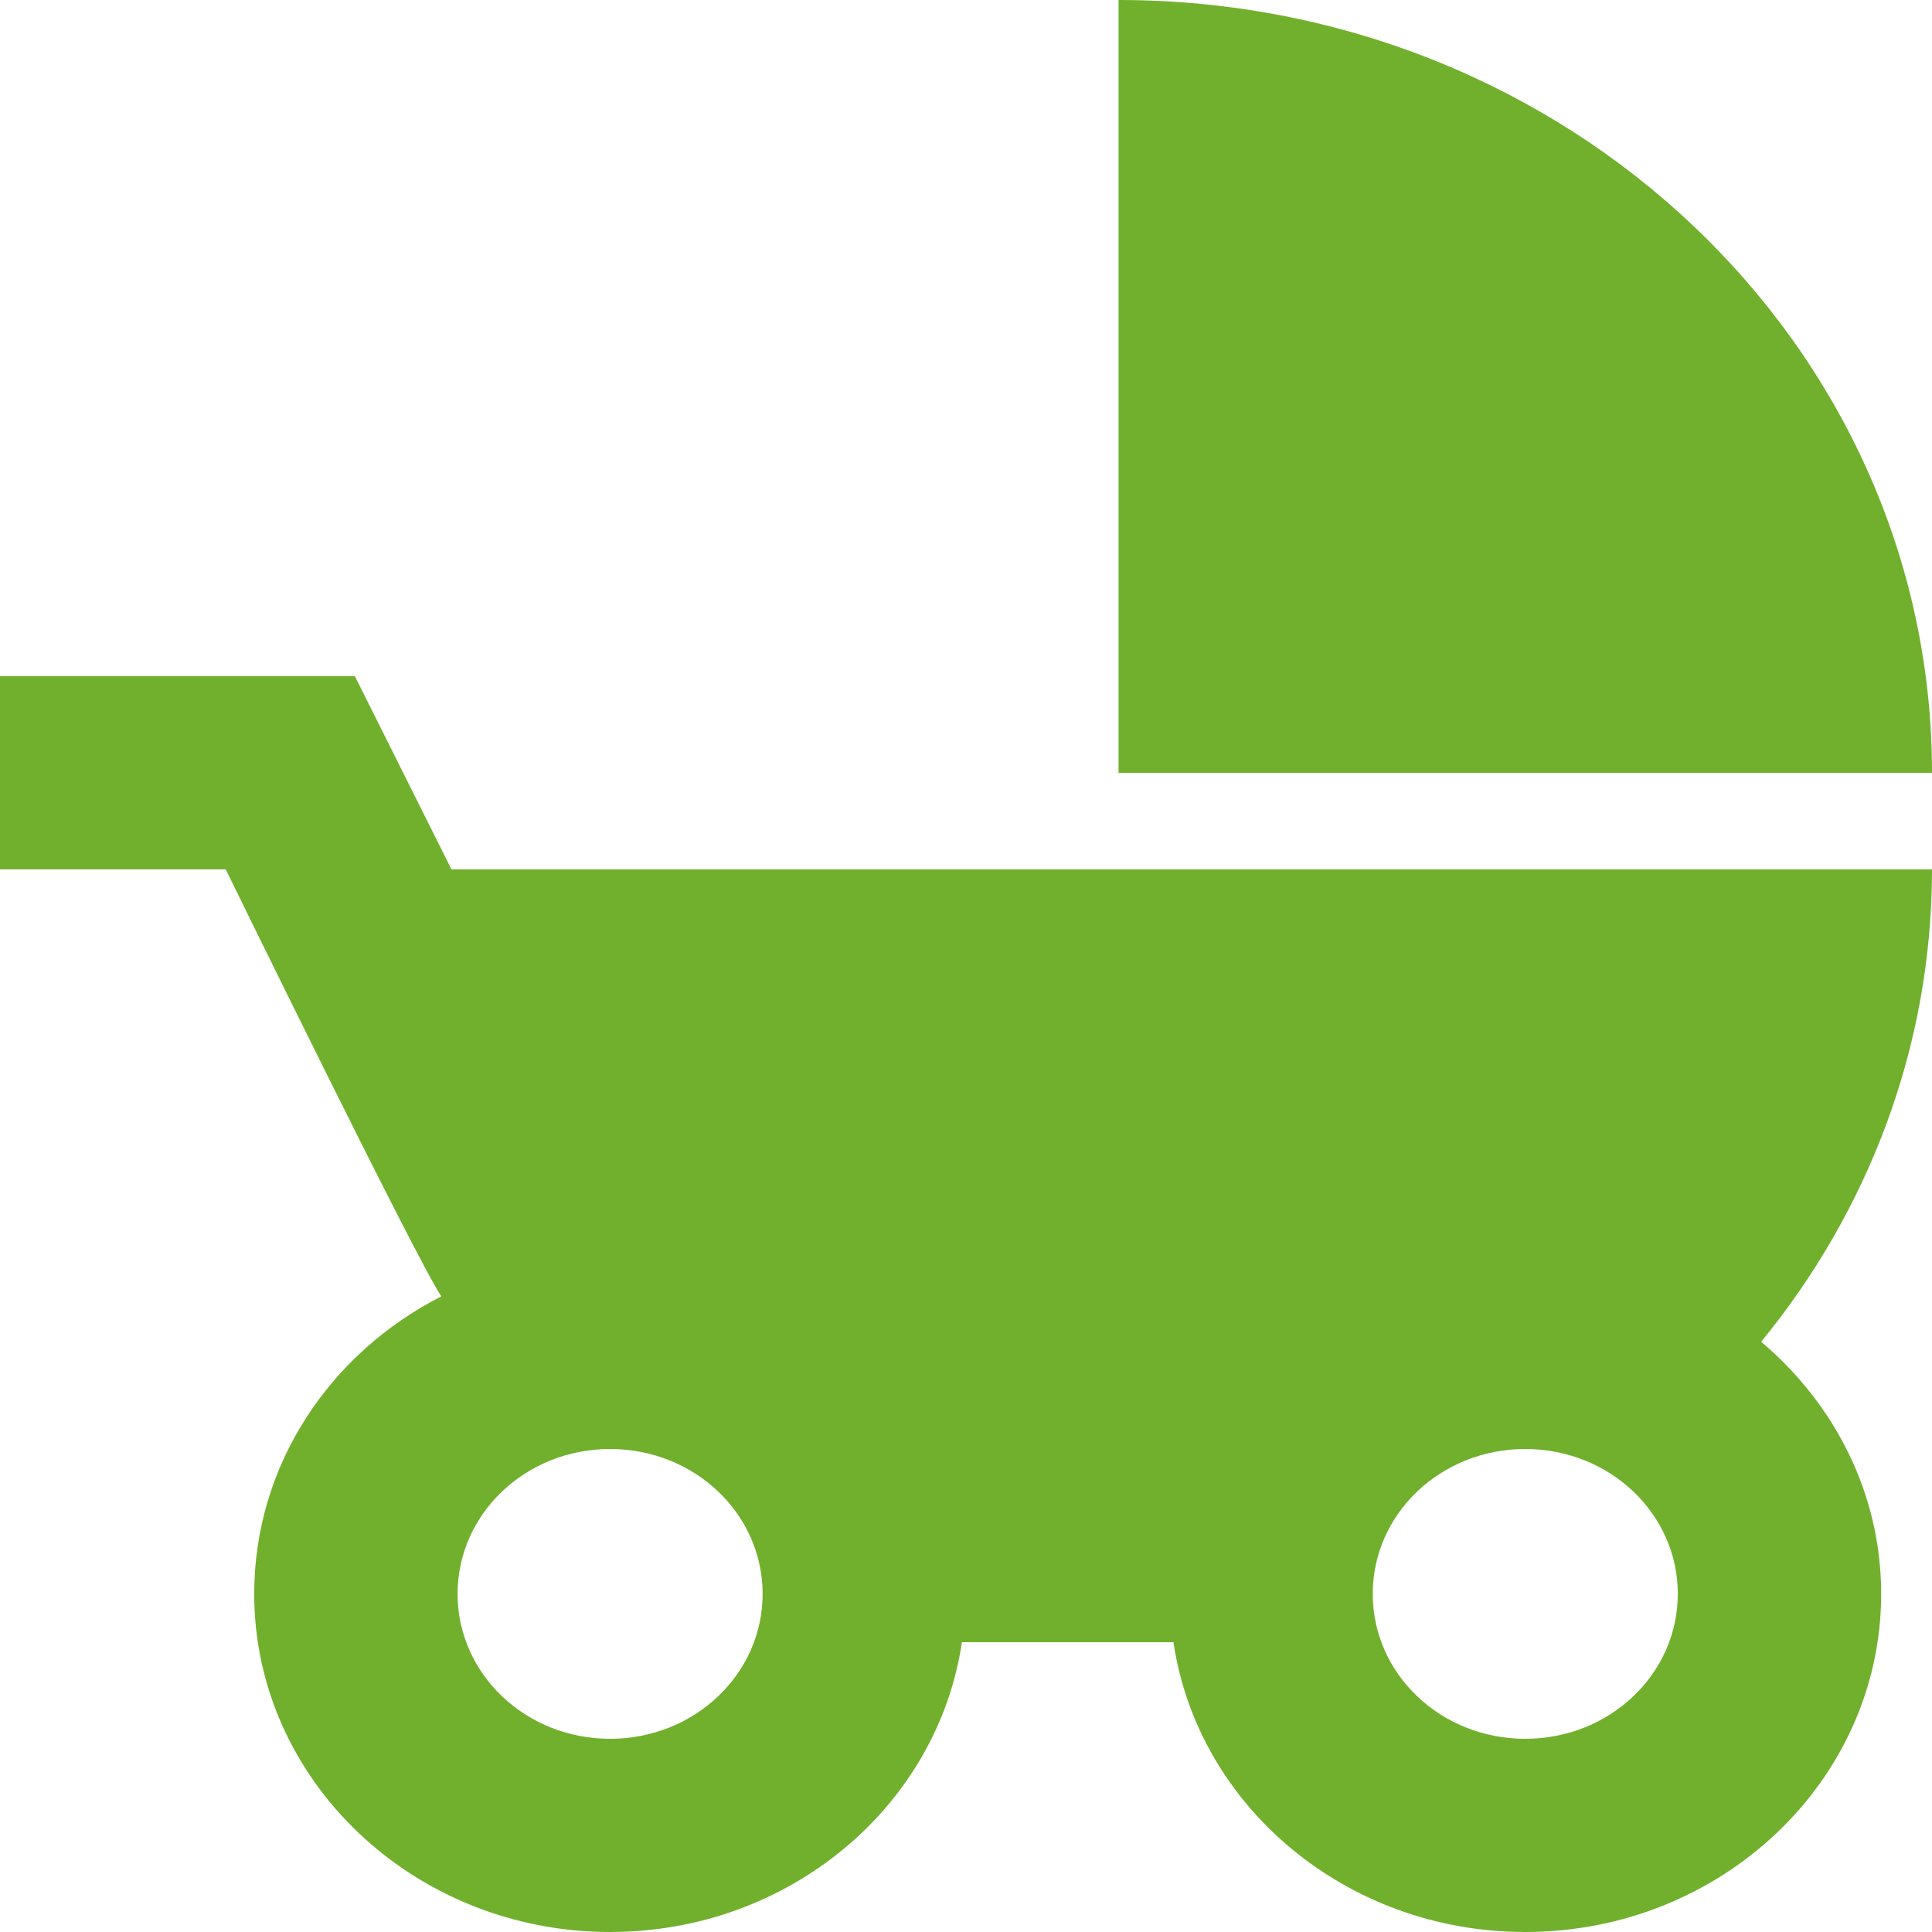 <svg width="64" height="64" viewBox="0 0 64 64" fill="none" xmlns="http://www.w3.org/2000/svg">
<path d="M37.053 0V25.6H64C64 11.456 51.941 0 37.053 0ZM58.341 44.448C61.878 40.128 64 34.688 64 28.8H14.956L11.756 22.4H0V28.8H7.478C7.478 28.8 13.844 41.824 14.619 42.944C10.914 44.832 8.421 48.544 8.421 52.8C8.421 58.976 13.71 64 20.21 64C26.139 64 31.057 59.84 31.865 54.4H38.872C39.68 59.84 44.598 64 50.526 64C57.027 64 62.316 58.976 62.316 52.8C62.316 49.472 60.766 46.496 58.341 44.448ZM20.21 57.6C17.415 57.6 15.158 55.456 15.158 52.8C15.158 50.144 17.415 48 20.21 48C23.006 48 25.263 50.144 25.263 52.8C25.263 55.456 23.006 57.6 20.21 57.6ZM50.526 57.6C47.73 57.6 45.474 55.456 45.474 52.8C45.474 50.144 47.73 48 50.526 48C53.322 48 55.579 50.144 55.579 52.8C55.579 55.456 53.322 57.6 50.526 57.6Z" fill="#71B02D"/>
</svg>
